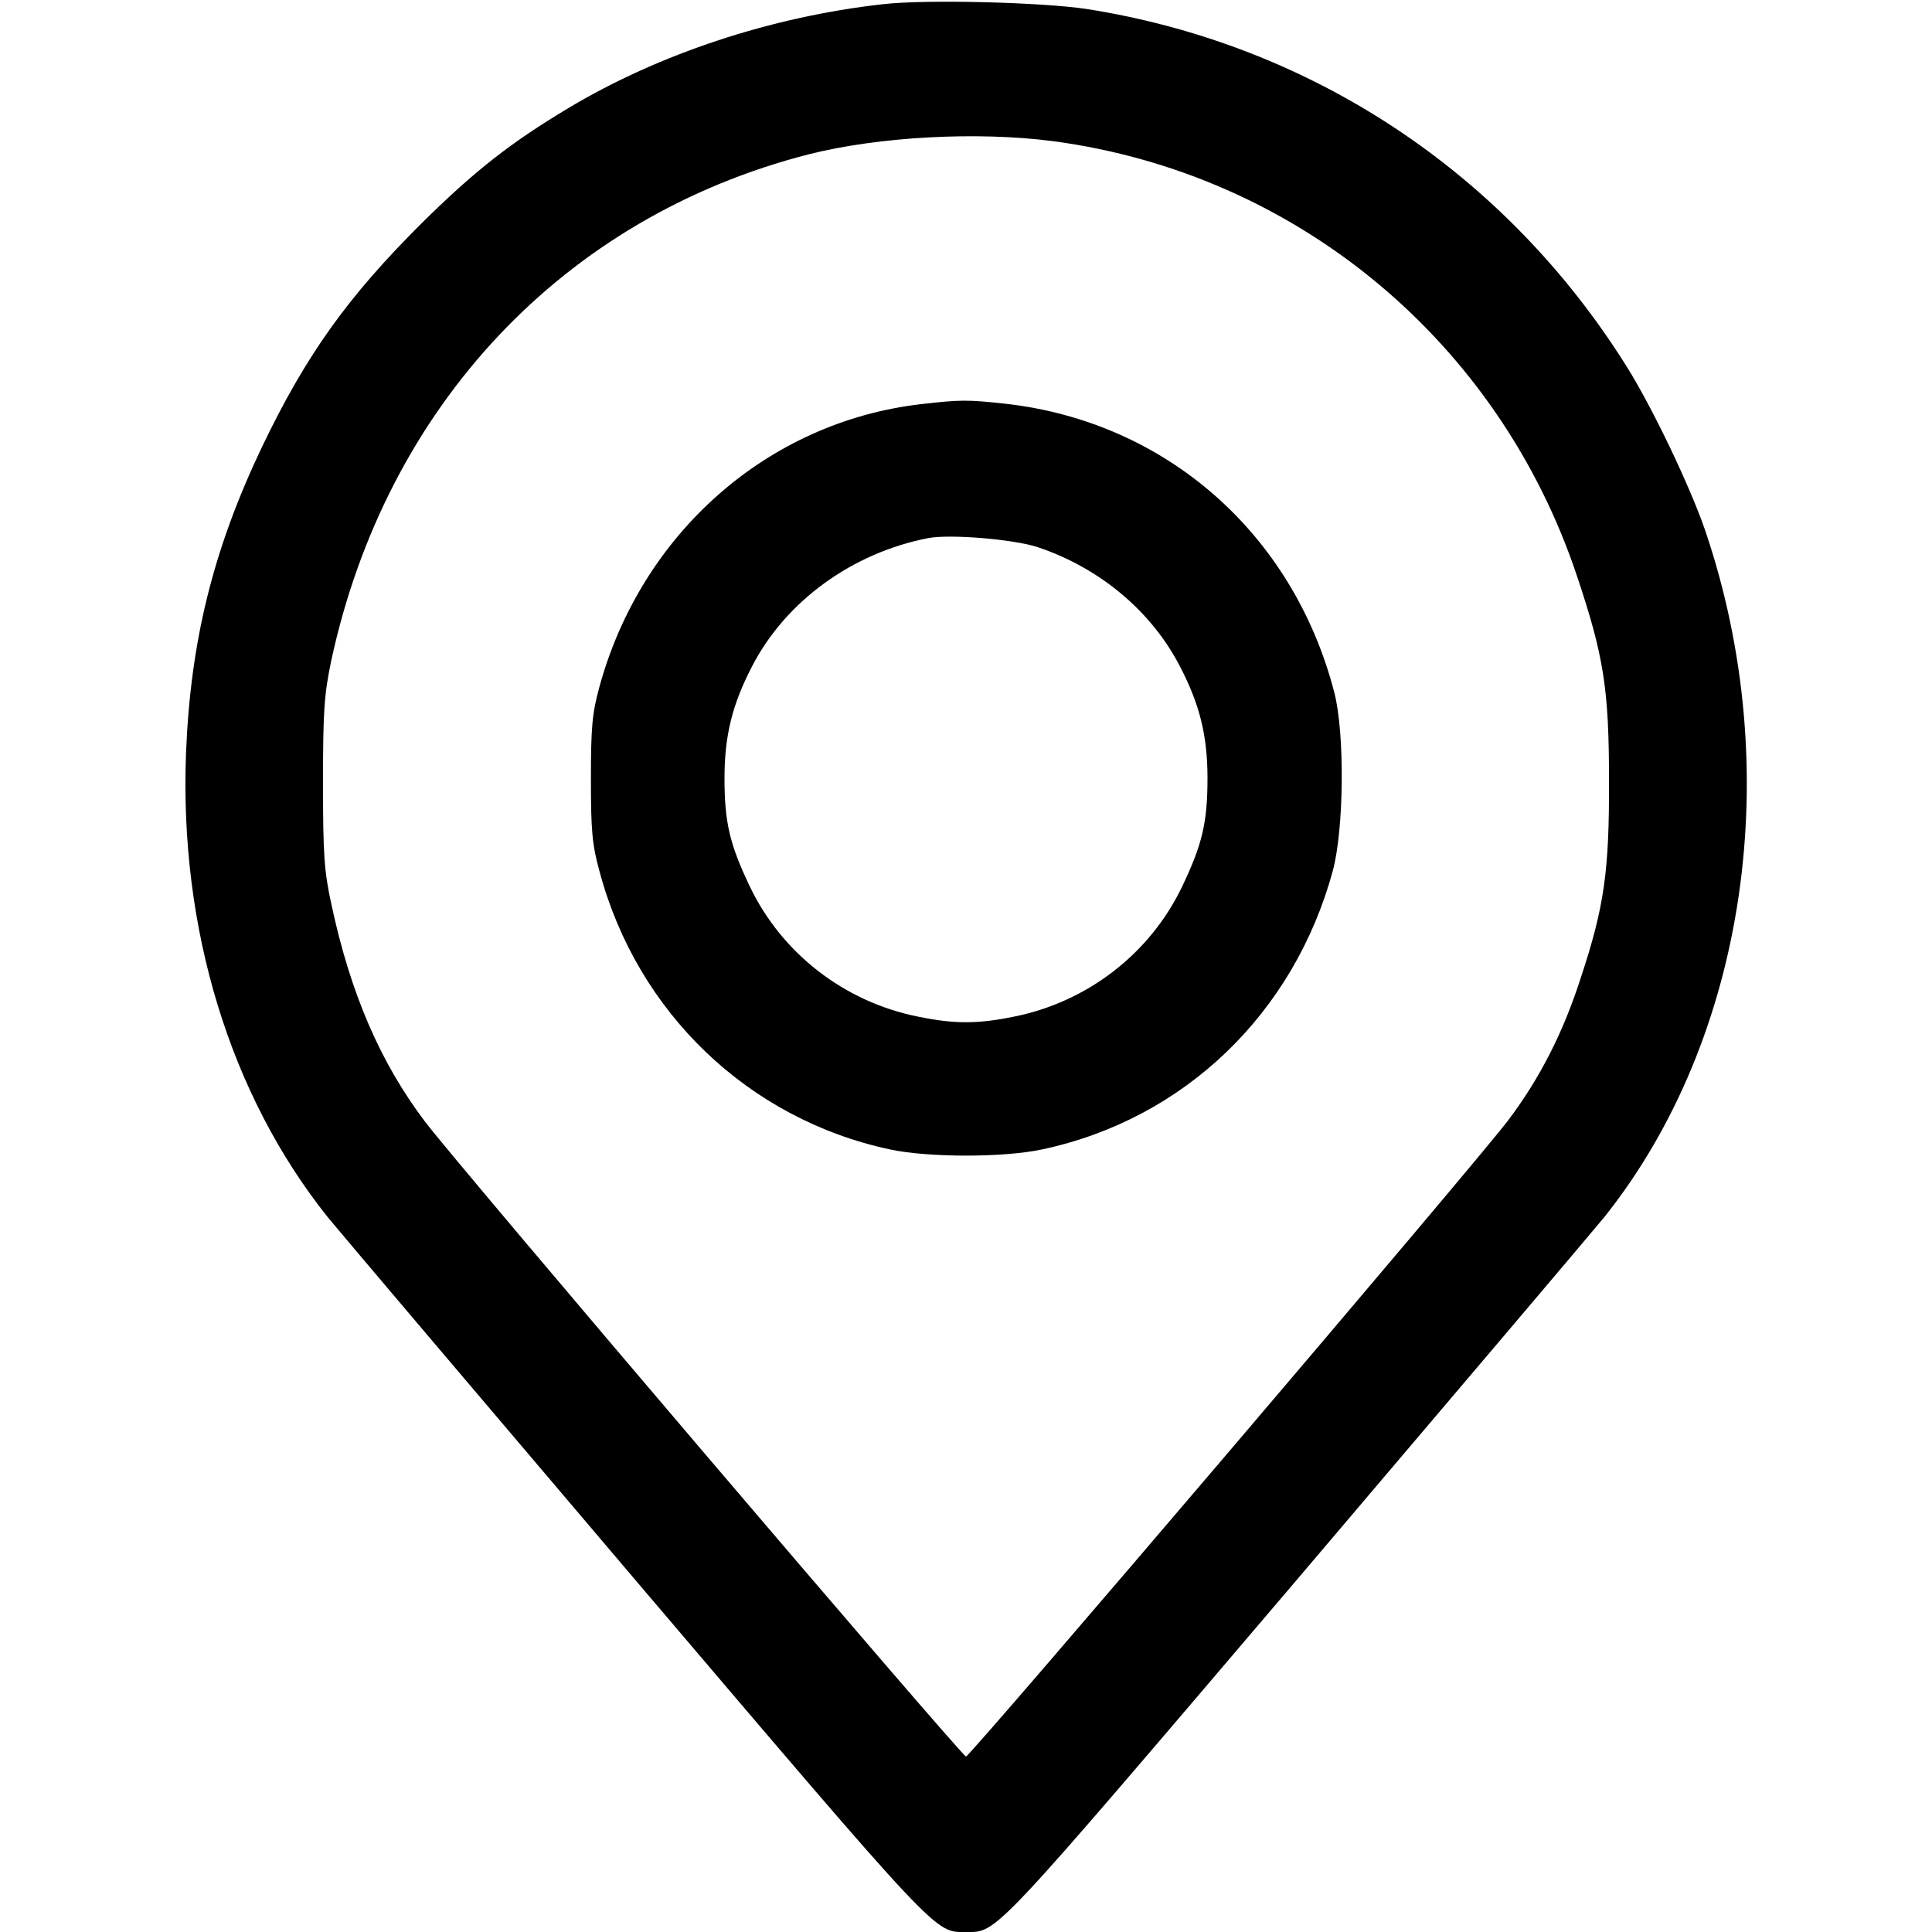<?xml version="1.0" standalone="no"?>
<!DOCTYPE svg PUBLIC "-//W3C//DTD SVG 20010904//EN"
 "http://www.w3.org/TR/2001/REC-SVG-20010904/DTD/svg10.dtd">
<svg version="1.0" xmlns="http://www.w3.org/2000/svg"
 width="512pt" height="512pt" viewBox="0 0 512 512"
 preserveAspectRatio="xMidYMid meet">

<g transform="translate(0,512) scale(0.1,-0.1)"
fill="#000000" stroke="none">
<path d="M2341 5109 c-297 -33 -595 -132 -834 -275 -155 -93 -248 -166 -388
-304 -197 -196 -307 -349 -425 -595 -129 -271 -189 -513 -201 -810 -18 -466
116 -905 375 -1230 31 -38 400 -473 819 -966 810 -952 789 -929 873 -929 84 0
63 -22 873 929 419 493 788 928 819 966 377 473 482 1186 267 1819 -40 117
-141 328 -209 436 -321 512 -834 852 -1429 946 -118 18 -427 26 -540 13z m449
-363 c647 -86 1183 -532 1390 -1155 70 -209 84 -298 84 -536 1 -242 -12 -337
-75 -527 -47 -146 -109 -267 -193 -378 -87 -115 -1425 -1685 -1436 -1685 -11
0 -1349 1570 -1434 1683 -118 156 -197 339 -247 572 -20 91 -23 134 -23 325 0
191 3 234 22 325 146 675 617 1175 1265 1341 186 47 446 61 647 35z"/>
<path d="M2441 4049 c-407 -47 -742 -343 -853 -751 -19 -70 -22 -108 -22 -243
0 -135 3 -173 23 -245 100 -374 395 -656 769 -736 102 -22 302 -22 404 0 376
80 667 360 770 738 30 112 32 365 4 473 -109 421 -446 717 -871 765 -101 11
-119 11 -224 -1z m309 -379 c164 -55 301 -169 377 -316 52 -100 73 -183 73
-296 0 -118 -14 -176 -67 -287 -85 -178 -251 -306 -445 -345 -97 -20 -159 -20
-256 0 -194 39 -360 167 -445 345 -53 111 -67 169 -67 287 0 113 21 196 73
296 89 173 266 301 467 340 58 11 226 -3 290 -24z"/>
</g>
</svg>
